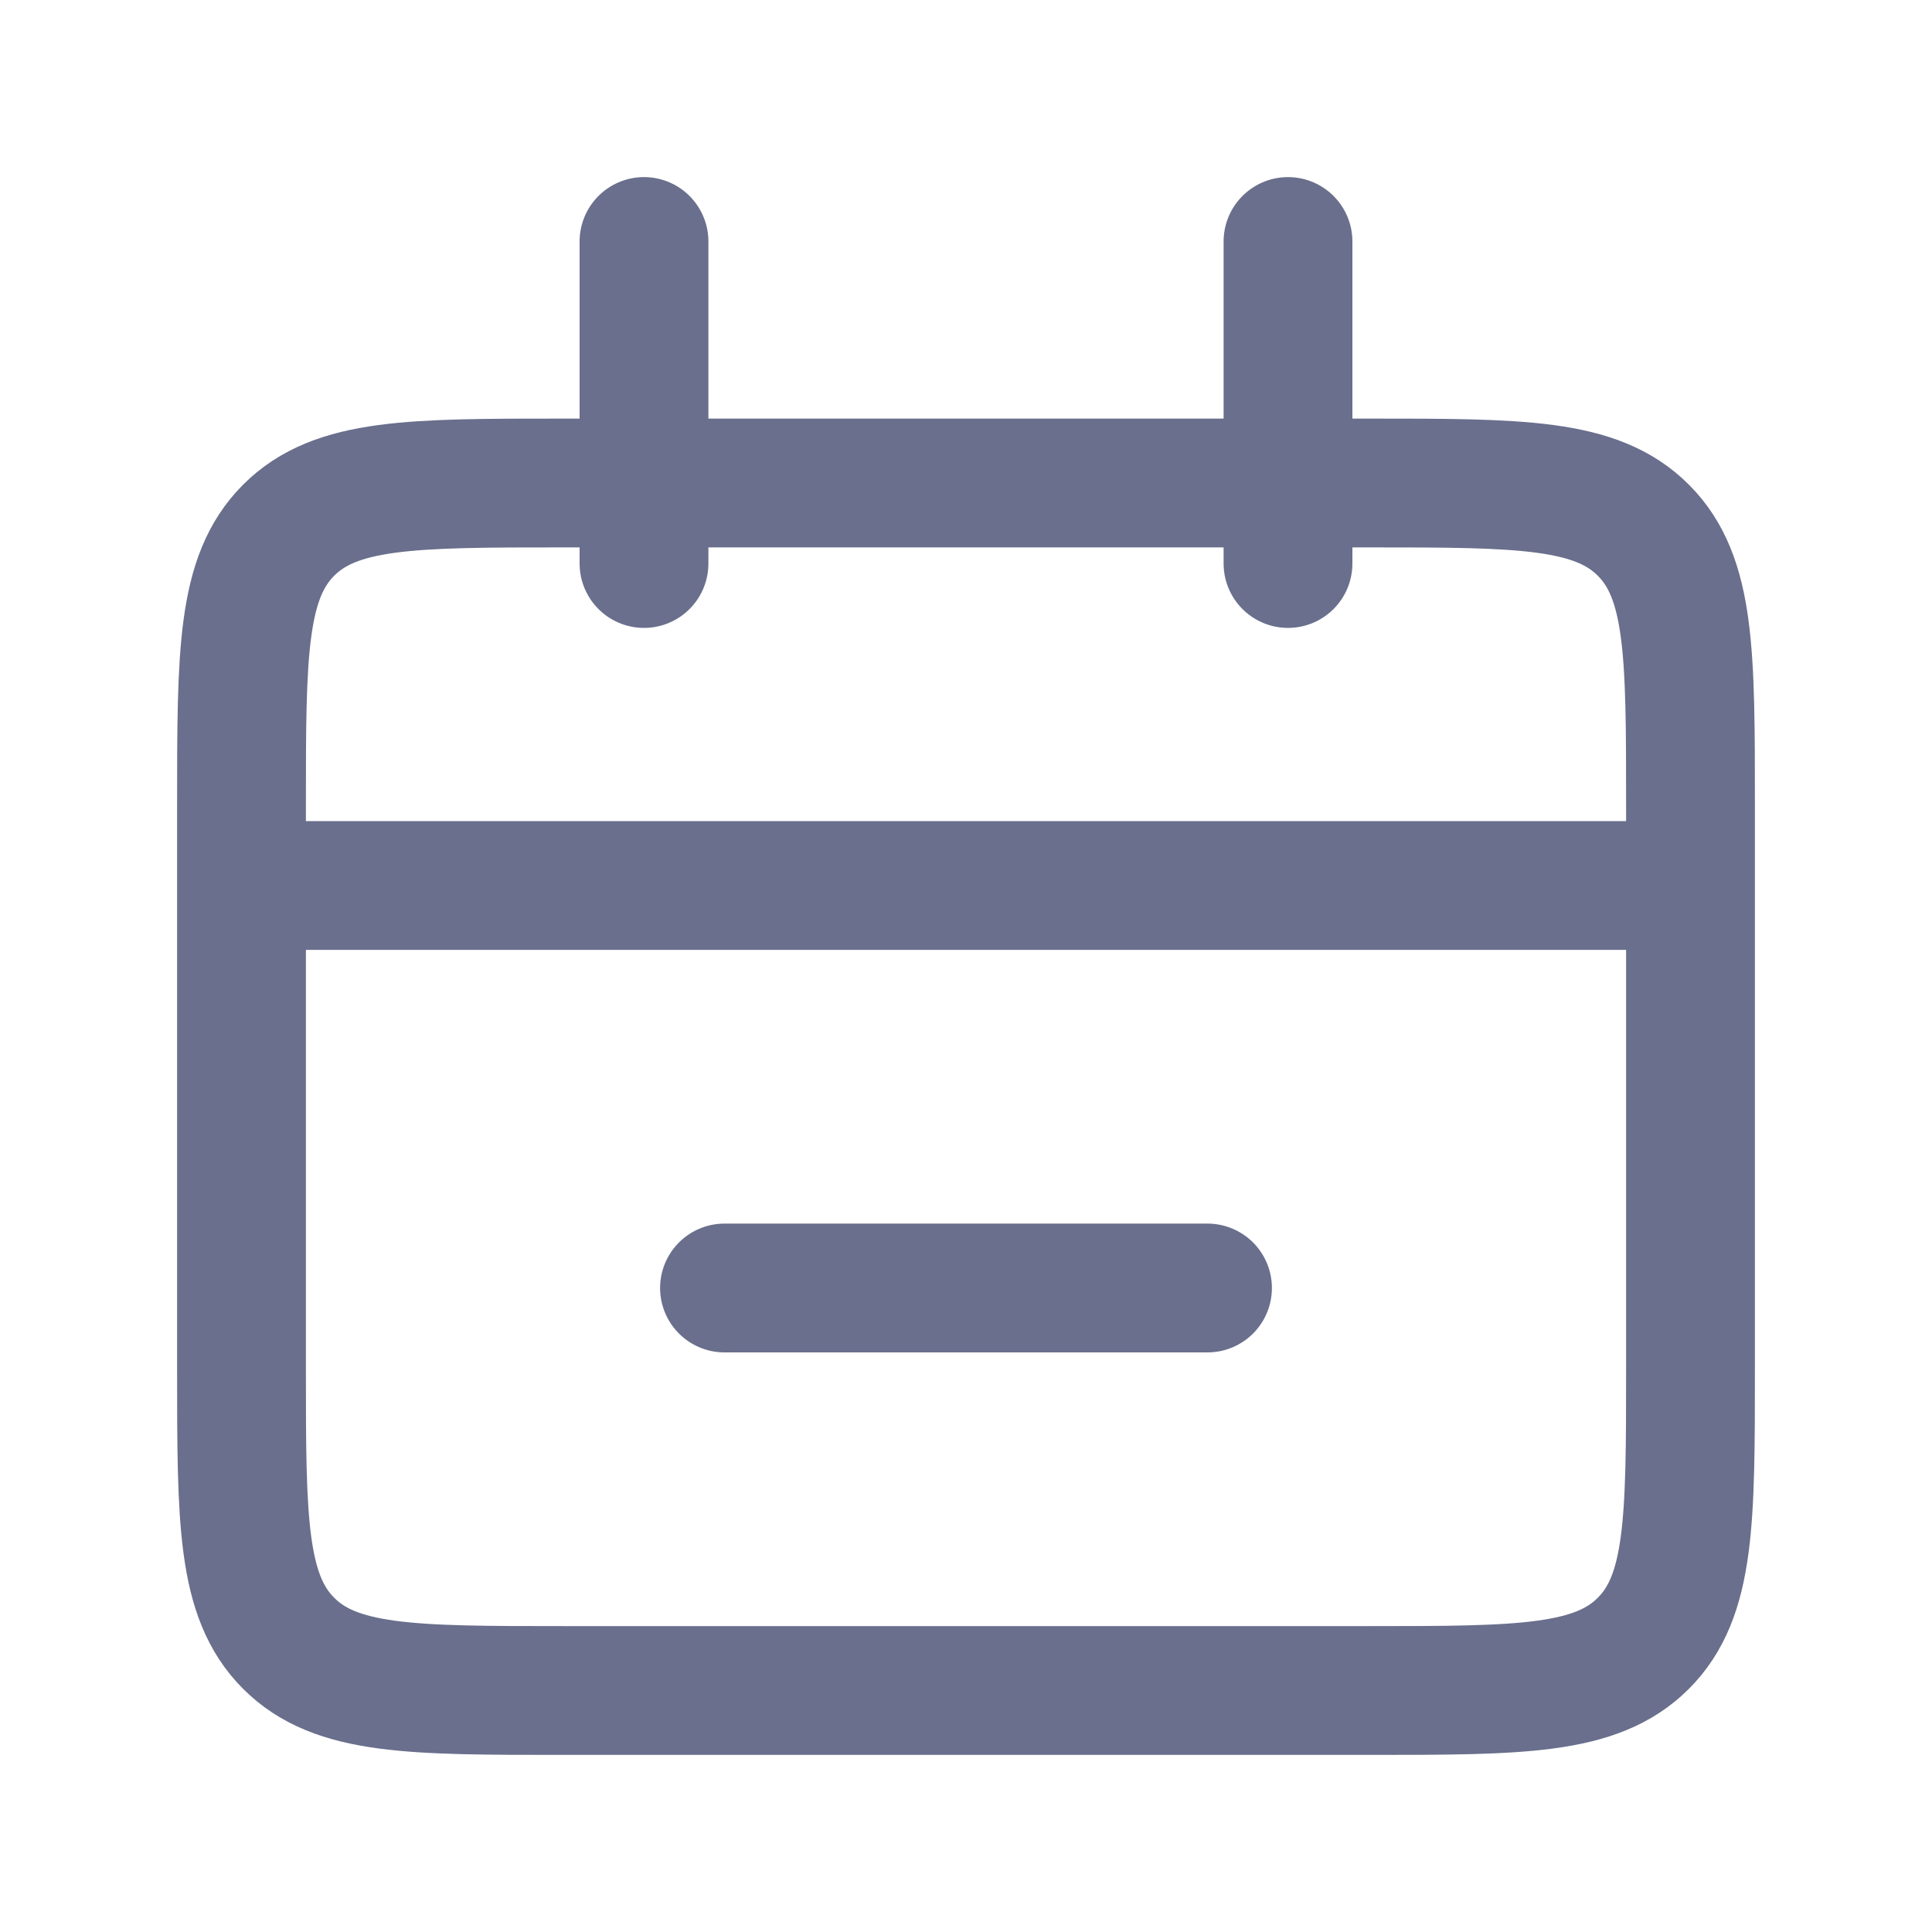 <svg width="24" height="24" viewBox="0 0 24 24" fill="none" xmlns="http://www.w3.org/2000/svg">
<path d="M3 11L21 11M9 16H15M8 3L8 7M16 3L16 7M7 21H17C18.886 21 19.828 21 20.414 20.414C21 19.828 21 18.886 21 17V10C21 8.114 21 7.172 20.414 6.586C19.828 6 18.886 6 17 6H7C5.114 6 4.172 6 3.586 6.586C3 7.172 3 8.114 3 10V17C3 18.886 3 19.828 3.586 20.414C4.172 21 5.114 21 7 21Z" stroke="#696F8C" stroke-width="1.6" stroke-linecap="round"/>
</svg>
